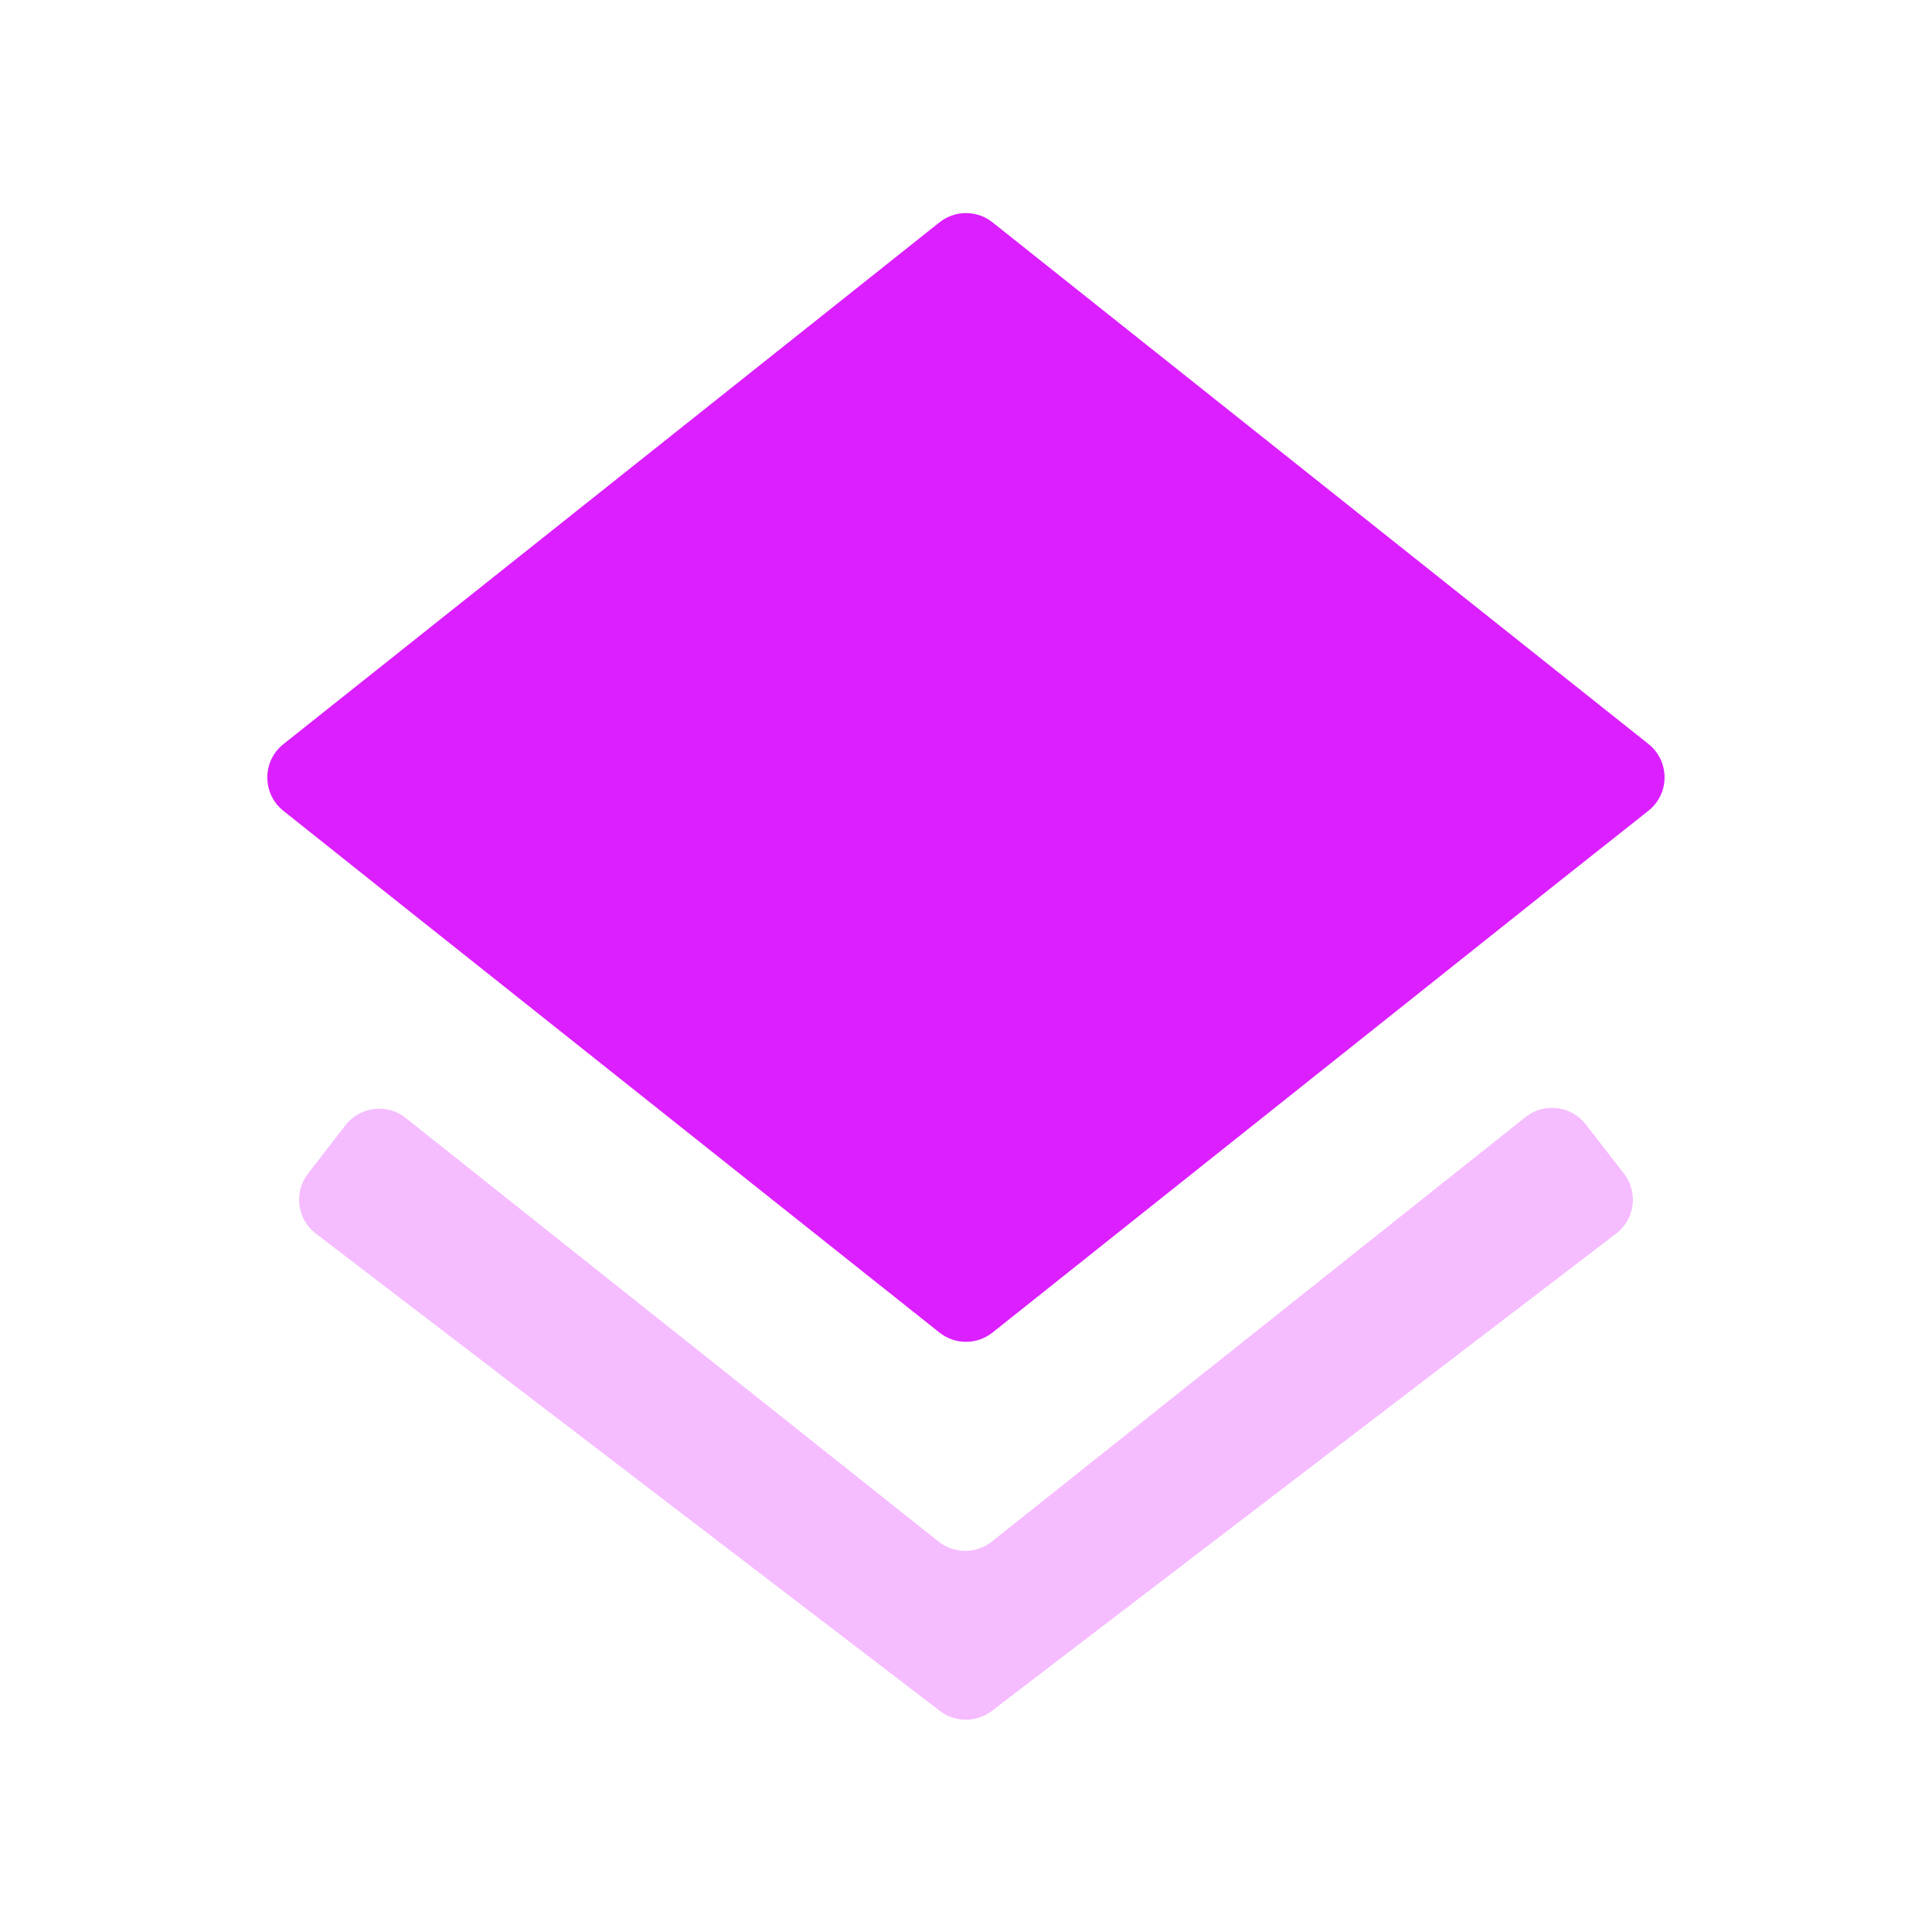 <svg width="68" height="68" viewBox="0 0 68 68" fill="none" xmlns="http://www.w3.org/2000/svg">
<path d="M33.066 46.902C33.613 47.337 34.387 47.336 34.934 46.901L54.853 31.043L58.018 28.537C58.776 27.938 58.777 26.789 58.021 26.187L34.934 7.826C34.387 7.391 33.613 7.391 33.066 7.826L9.975 26.191C9.22 26.791 9.22 27.937 9.974 28.538L13.118 31.043L33.066 46.902Z" fill="#DC1FFF"/>
<path opacity="0.3" fill-rule="evenodd" clip-rule="evenodd" d="M34.905 54.261C34.359 54.696 33.584 54.696 33.038 54.261L14.279 39.348C13.625 38.828 12.671 38.943 12.16 39.603L10.841 41.307C10.331 41.965 10.454 42.911 11.115 43.417L33.084 60.22C33.622 60.631 34.369 60.631 34.907 60.22L56.883 43.418C57.545 42.912 57.668 41.964 57.157 41.306L55.812 39.573C55.3 38.913 54.347 38.798 53.693 39.318L34.905 54.261Z" fill="#DC1FFF"/>
</svg>
